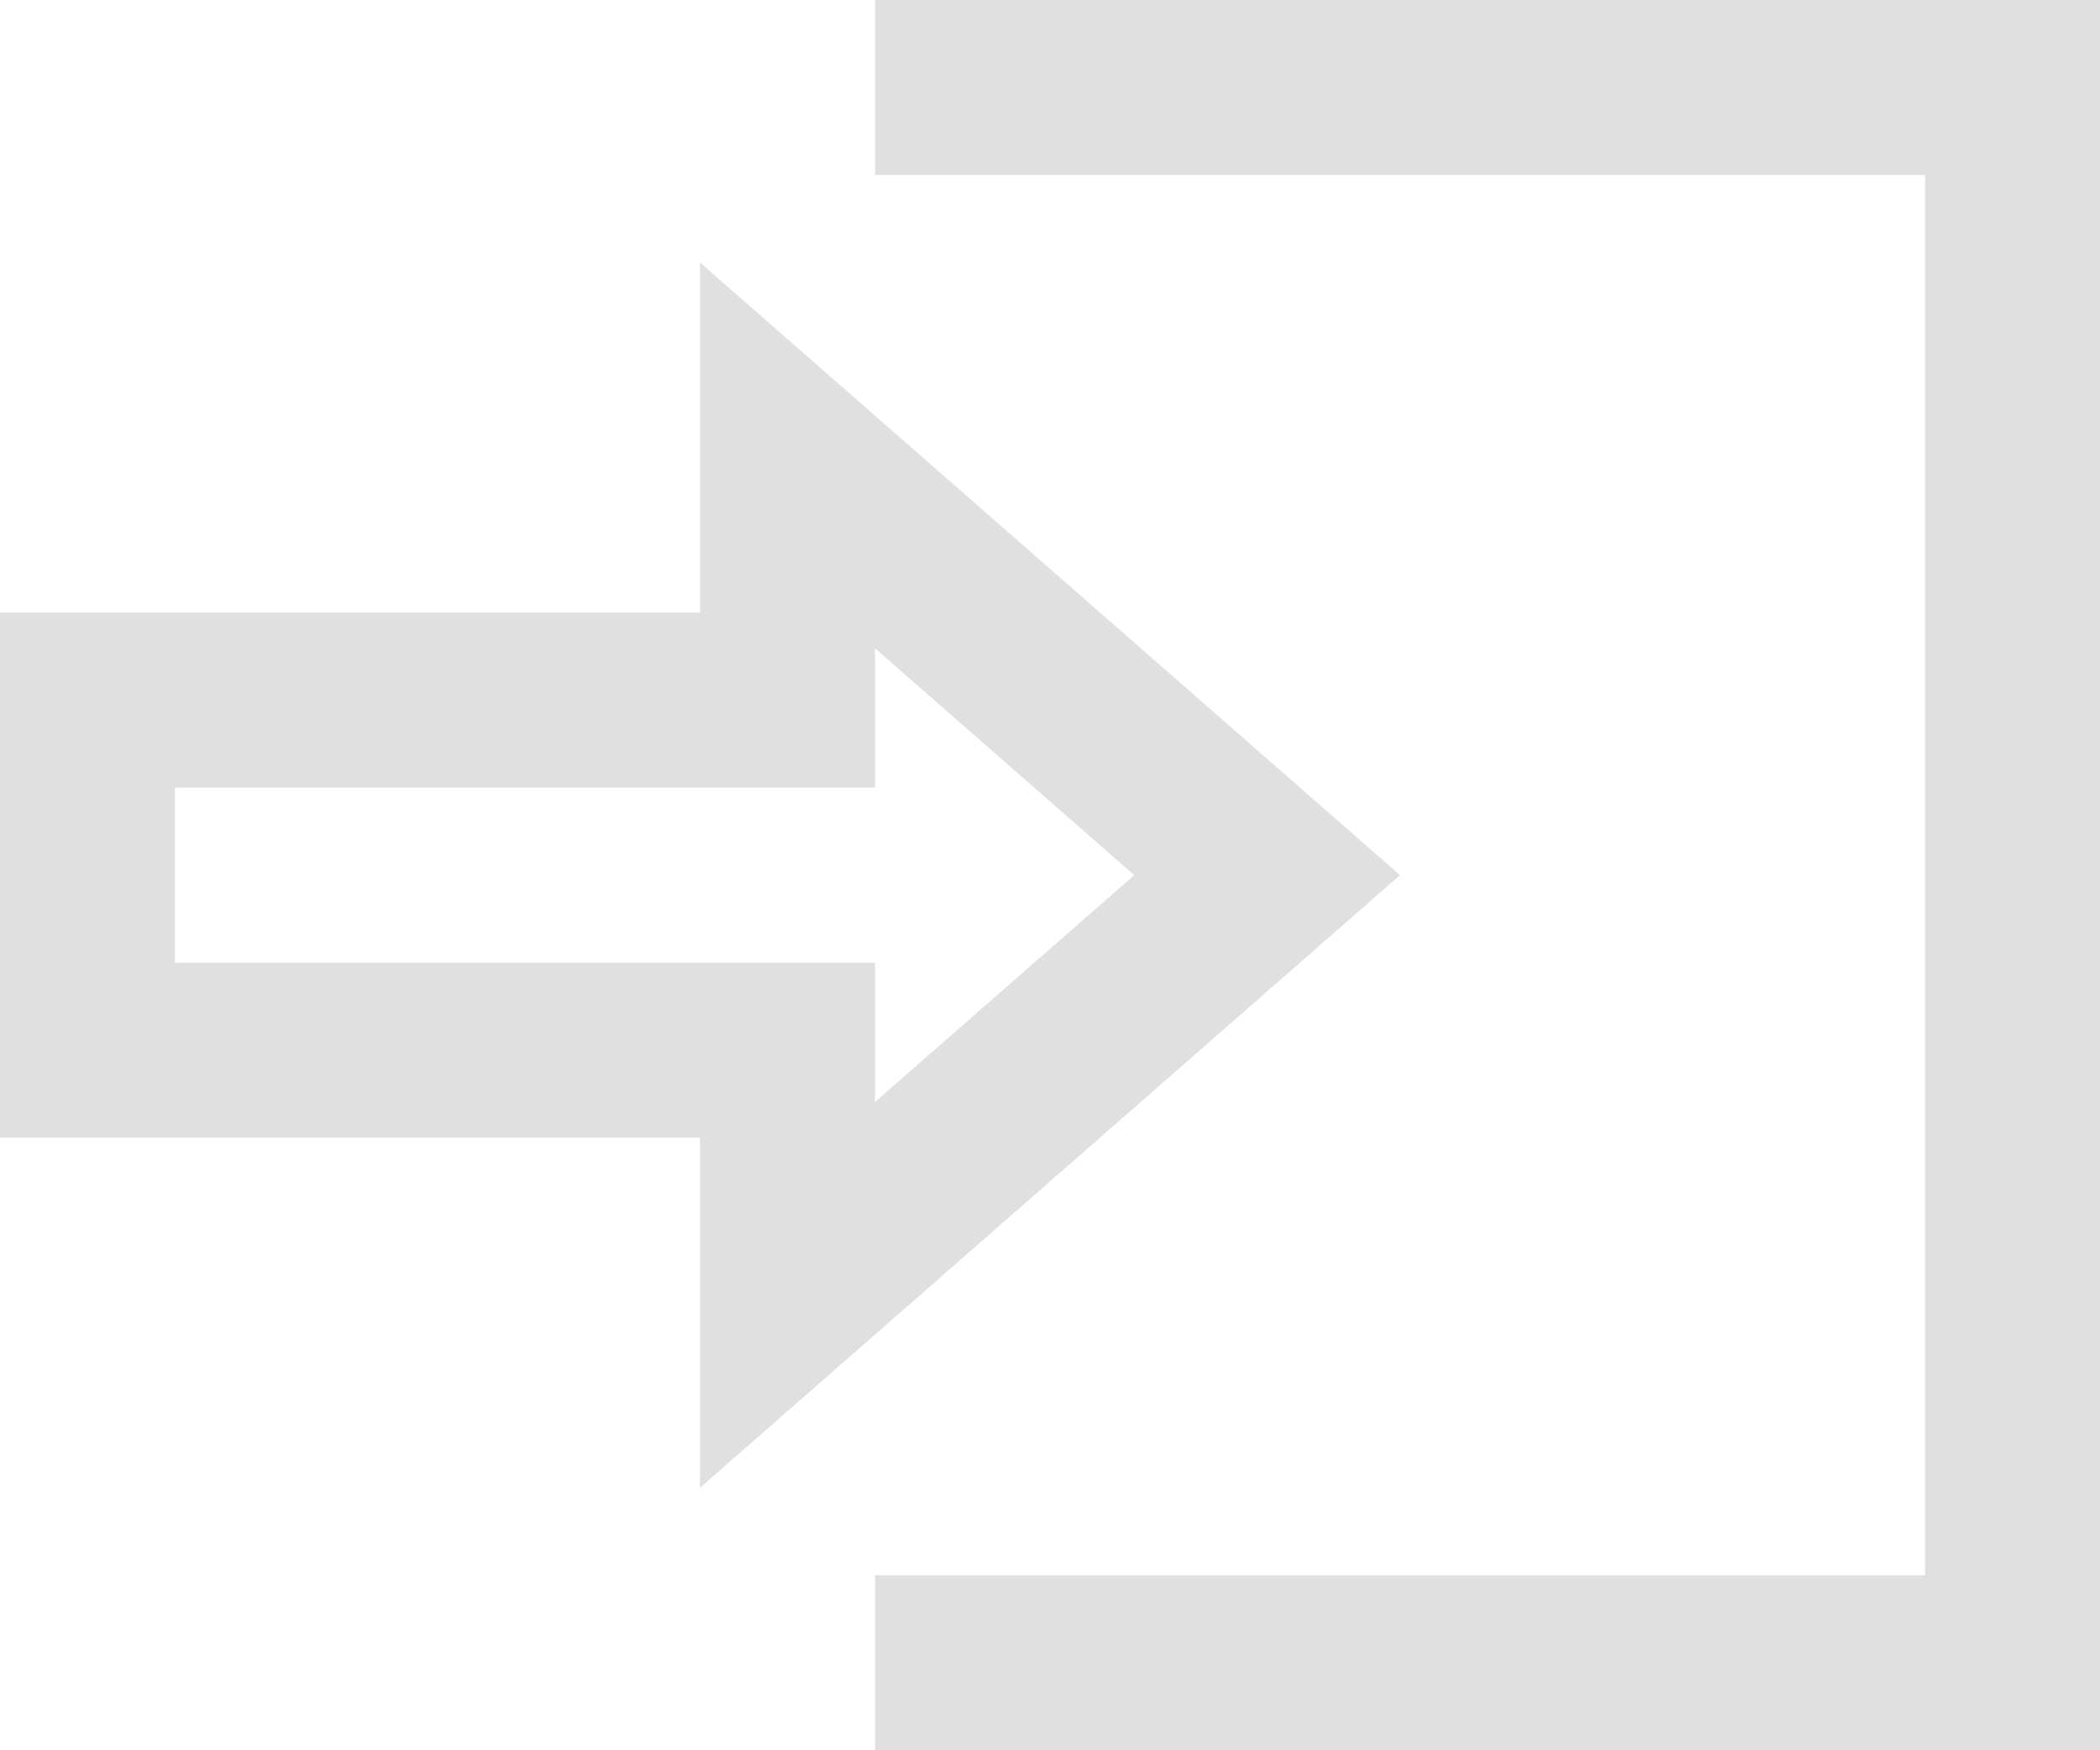 <svg width="24" height="20" viewBox="0 0 24 20" fill="none" xmlns="http://www.w3.org/2000/svg">
<path d="M10 0V2H22V18H10V20H24V0H10ZM10 7.408L12.963 10L10 12.592V11H2V9H10V7.408ZM8 3V7H0V13H8V17L16 10L8 3V3Z" fill="#E0E0E0"/>
</svg>
